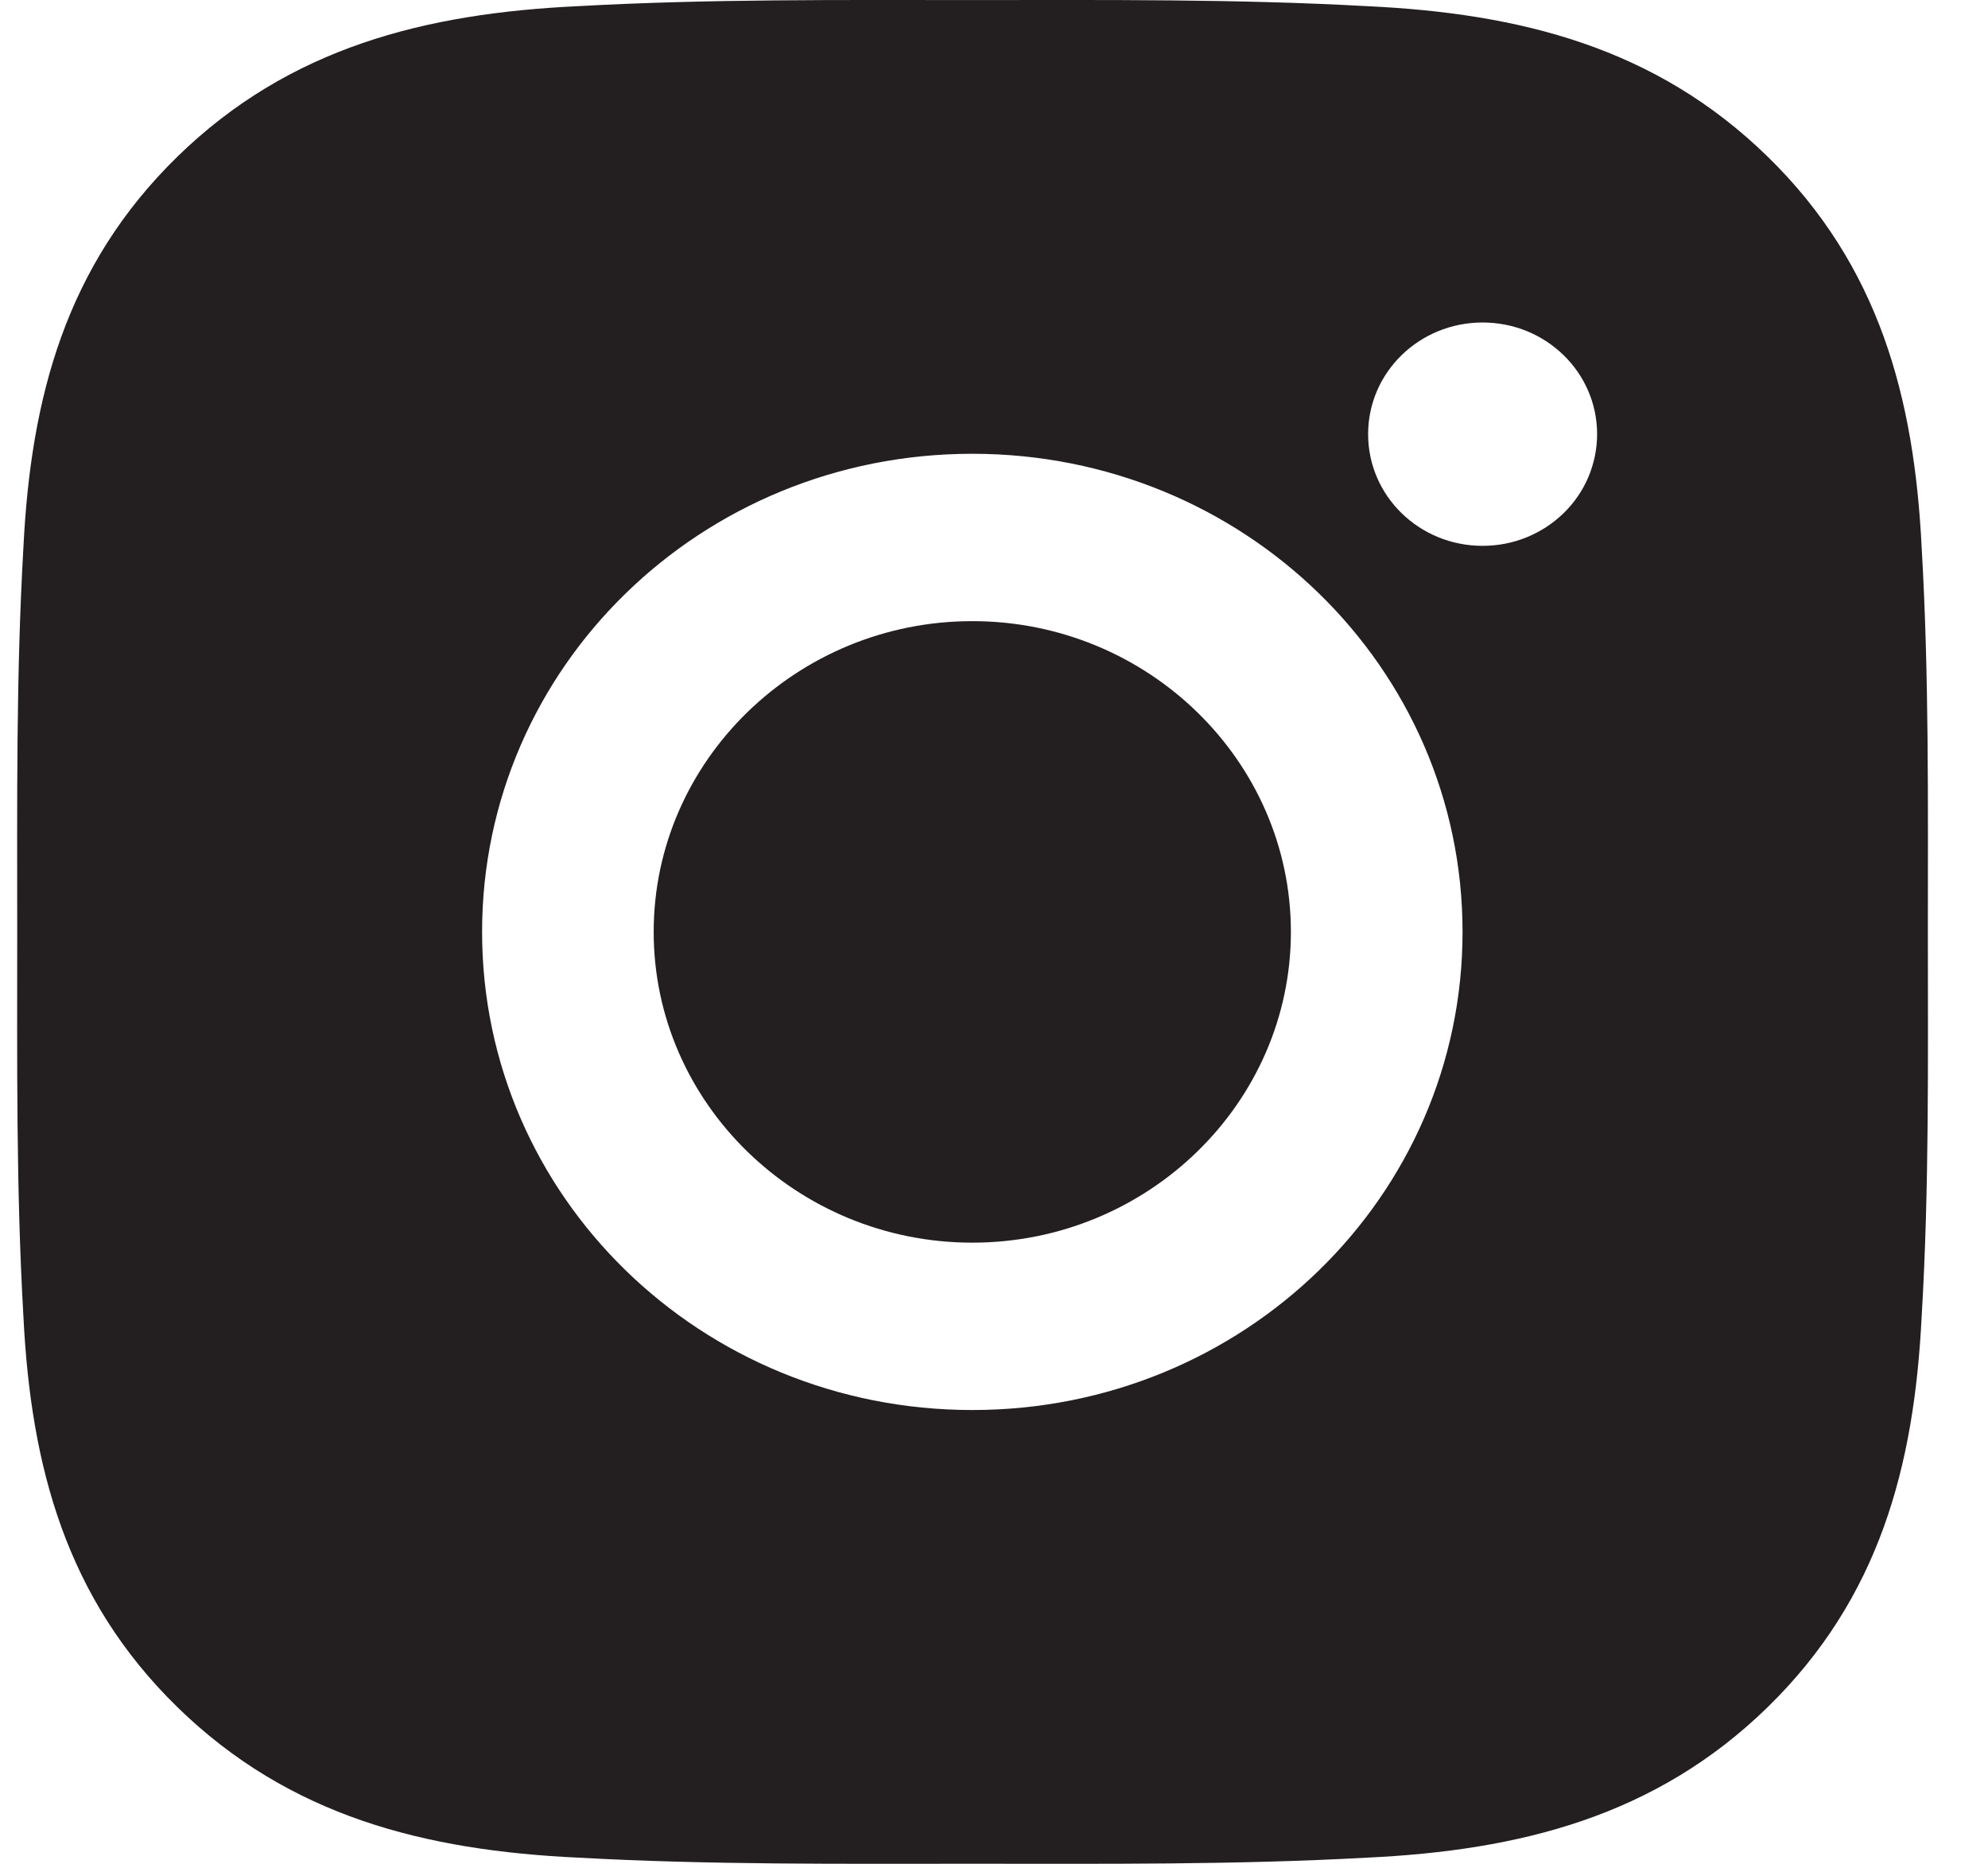 <svg width="32" height="30" viewBox="0 0 32 30" fill="none" xmlns="http://www.w3.org/2000/svg">
<path d="M15.651 9.998C12.827 9.998 10.522 12.246 10.522 15C10.522 17.754 12.827 20.002 15.651 20.002C18.475 20.002 20.779 17.754 20.779 15C20.779 12.246 18.475 9.998 15.651 9.998ZM31.032 15C31.032 12.929 31.052 10.876 30.932 8.808C30.813 6.407 30.251 4.275 28.451 2.519C26.646 0.759 24.465 0.215 22.003 0.099C19.879 -0.018 17.774 0.001 15.655 0.001C13.531 0.001 11.426 -0.018 9.306 0.099C6.844 0.215 4.659 0.763 2.858 2.519C1.054 4.279 0.496 6.407 0.377 8.808C0.258 10.88 0.277 12.932 0.277 15C0.277 17.068 0.258 19.124 0.377 21.192C0.496 23.593 1.058 25.725 2.858 27.481C4.663 29.241 6.844 29.785 9.306 29.901C11.43 30.018 13.535 29.999 15.655 29.999C17.778 29.999 19.883 30.018 22.003 29.901C24.465 29.785 26.65 29.237 28.451 27.481C30.255 25.721 30.813 23.593 30.932 21.192C31.055 19.124 31.032 17.071 31.032 15ZM15.651 22.696C11.284 22.696 7.76 19.259 7.76 15C7.76 10.741 11.284 7.304 15.651 7.304C20.017 7.304 23.542 10.741 23.542 15C23.542 19.259 20.017 22.696 15.651 22.696ZM23.865 8.786C22.845 8.786 22.022 7.983 22.022 6.988C22.022 5.994 22.845 5.191 23.865 5.191C24.884 5.191 25.708 5.994 25.708 6.988C25.708 7.224 25.66 7.458 25.568 7.677C25.476 7.895 25.34 8.093 25.169 8.26C24.997 8.427 24.794 8.559 24.57 8.65C24.347 8.74 24.107 8.786 23.865 8.786Z" fill="#231F20"/>
</svg>
